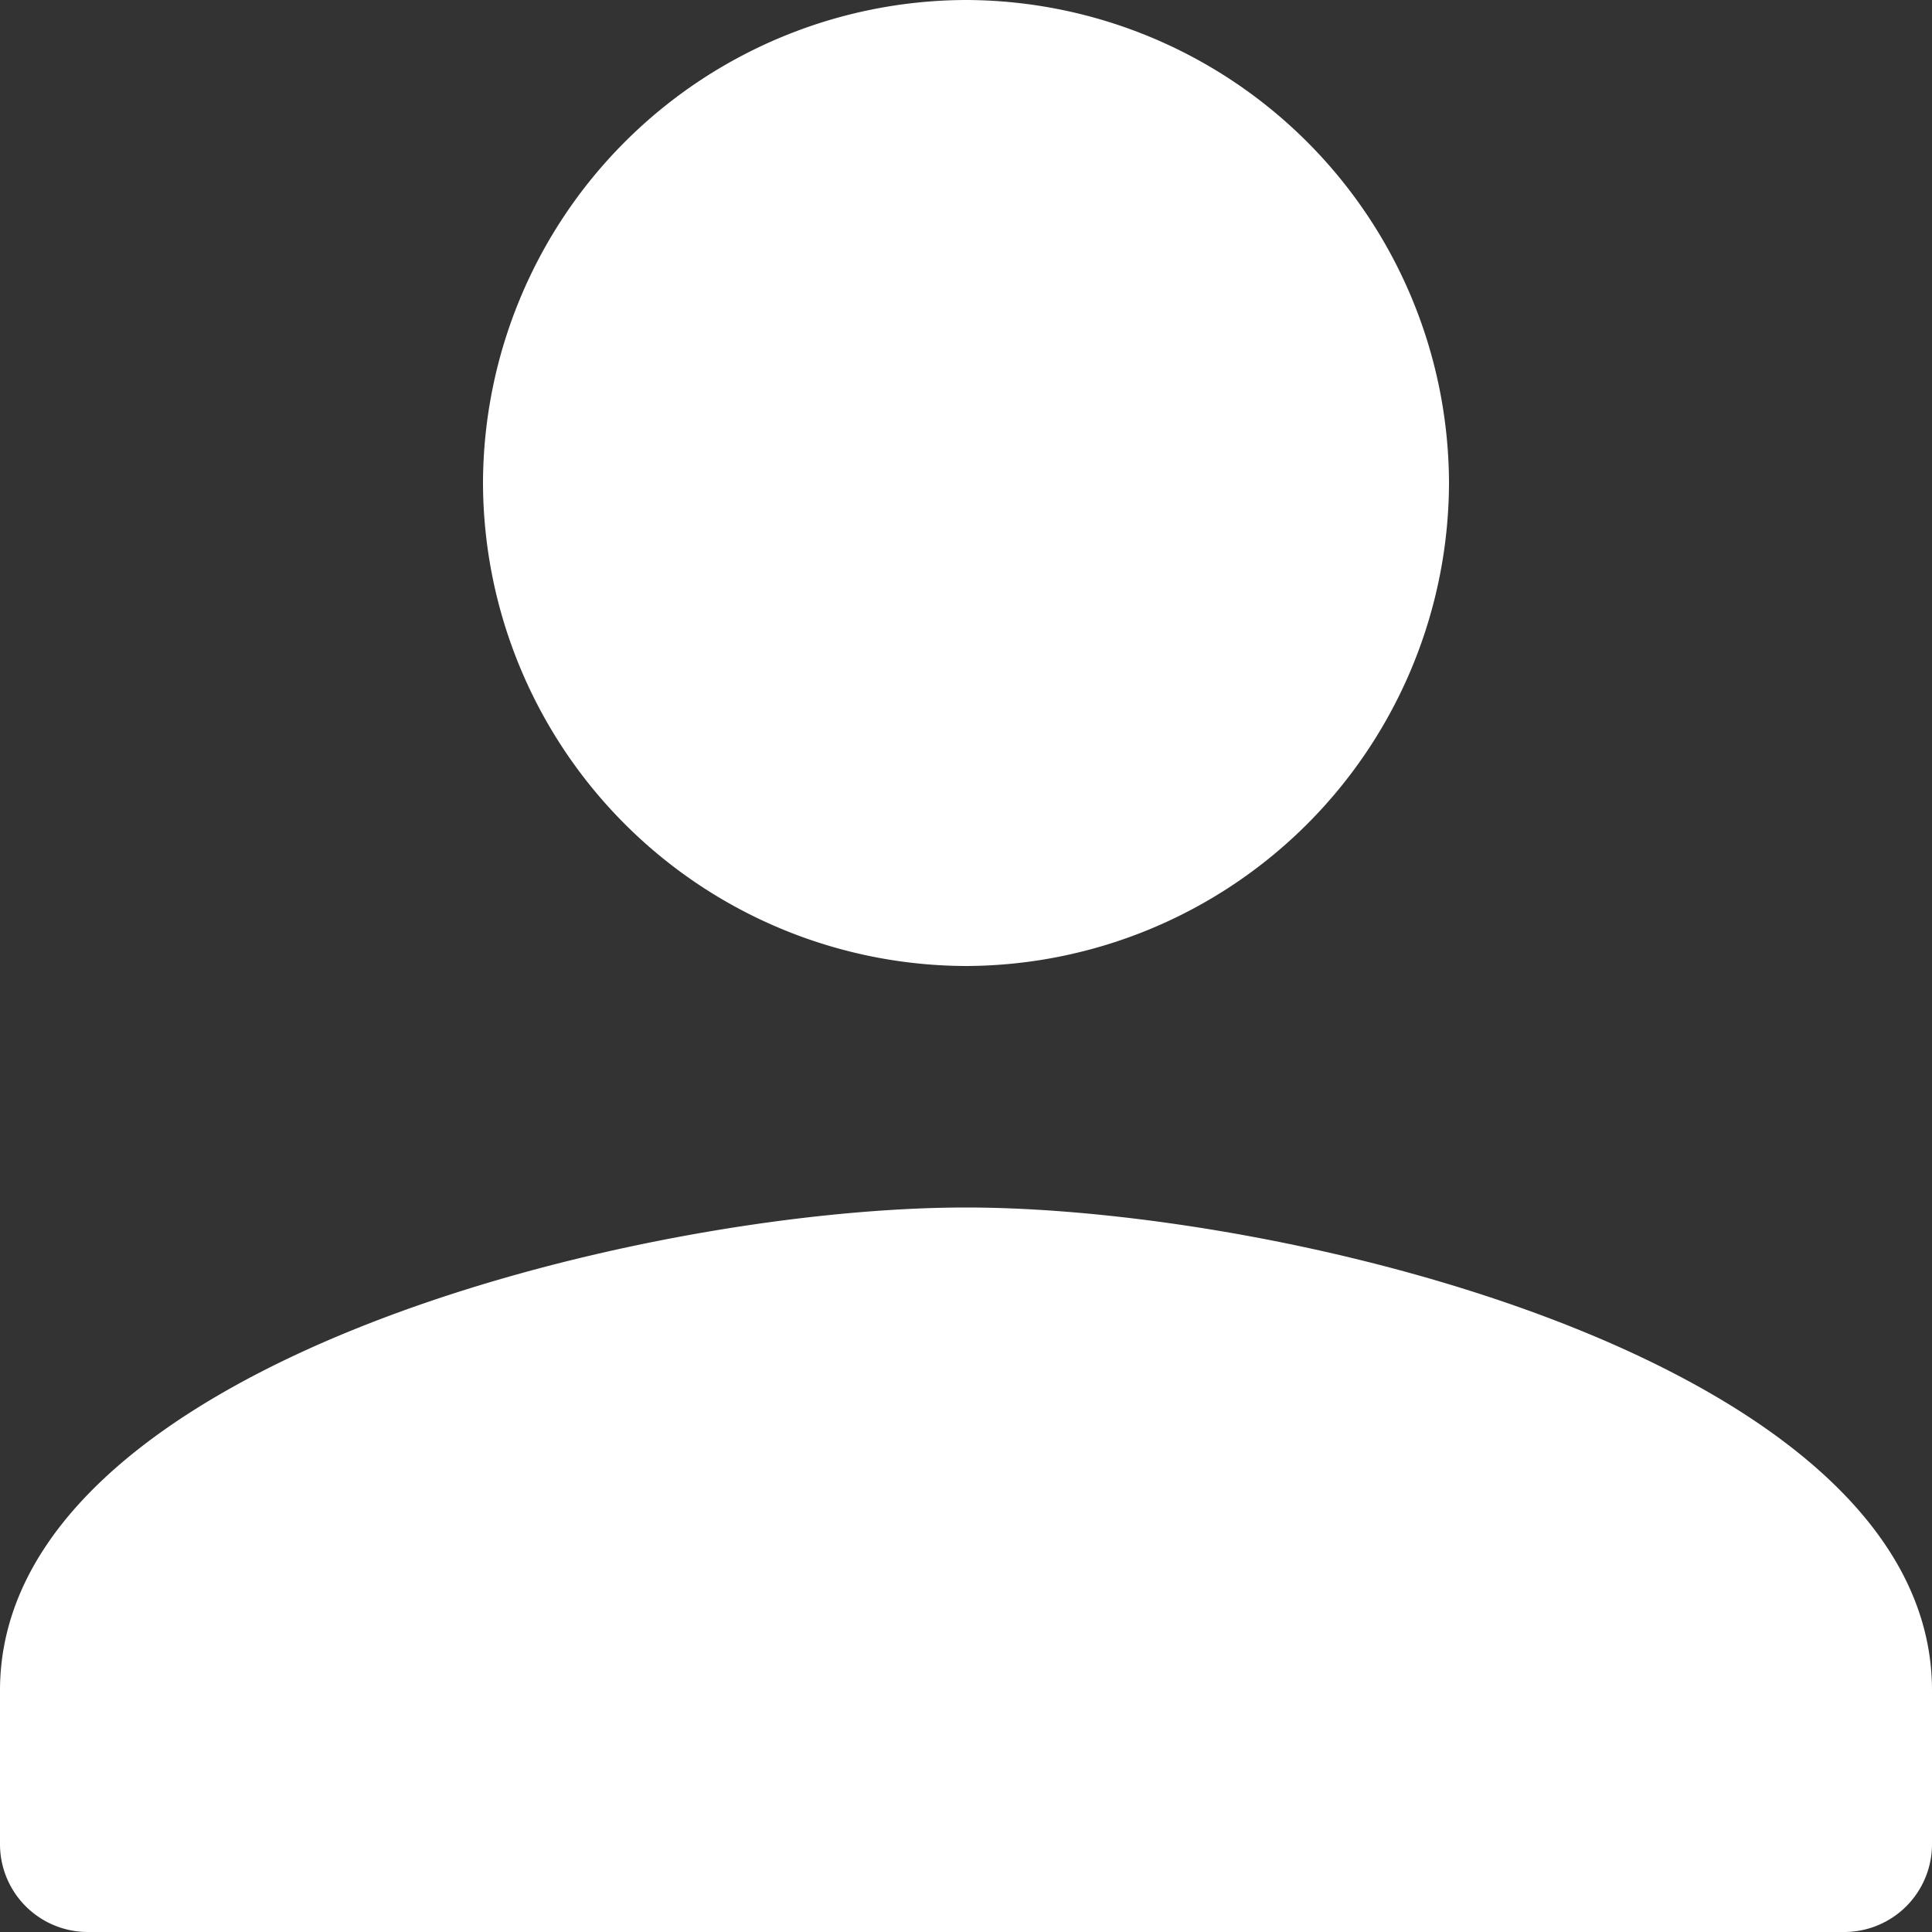 <svg xmlns="http://www.w3.org/2000/svg" width="11" height="11" viewBox="0 0 11 11">
    <rect x="0" y="0" width="11" height="11" fill="#333333" stroke="none"/>
    <path fill="#FFF" fill-rule="nonzero" d="M5.5 5.5a2.758 2.758 0 0 0 2.75-2.75A2.758 2.758 0 0 0 5.5 0a2.758 2.758 0 0 0-2.75 2.75A2.758 2.758 0 0 0 5.5 5.5zm0 1.375c-1.856 0-5.5.894-5.5 2.75v.875a.5.5 0 0 0 .5.5h10a.5.5 0 0 0 .5-.5v-.875c0-1.856-3.644-2.75-5.5-2.75z"/>
</svg>
